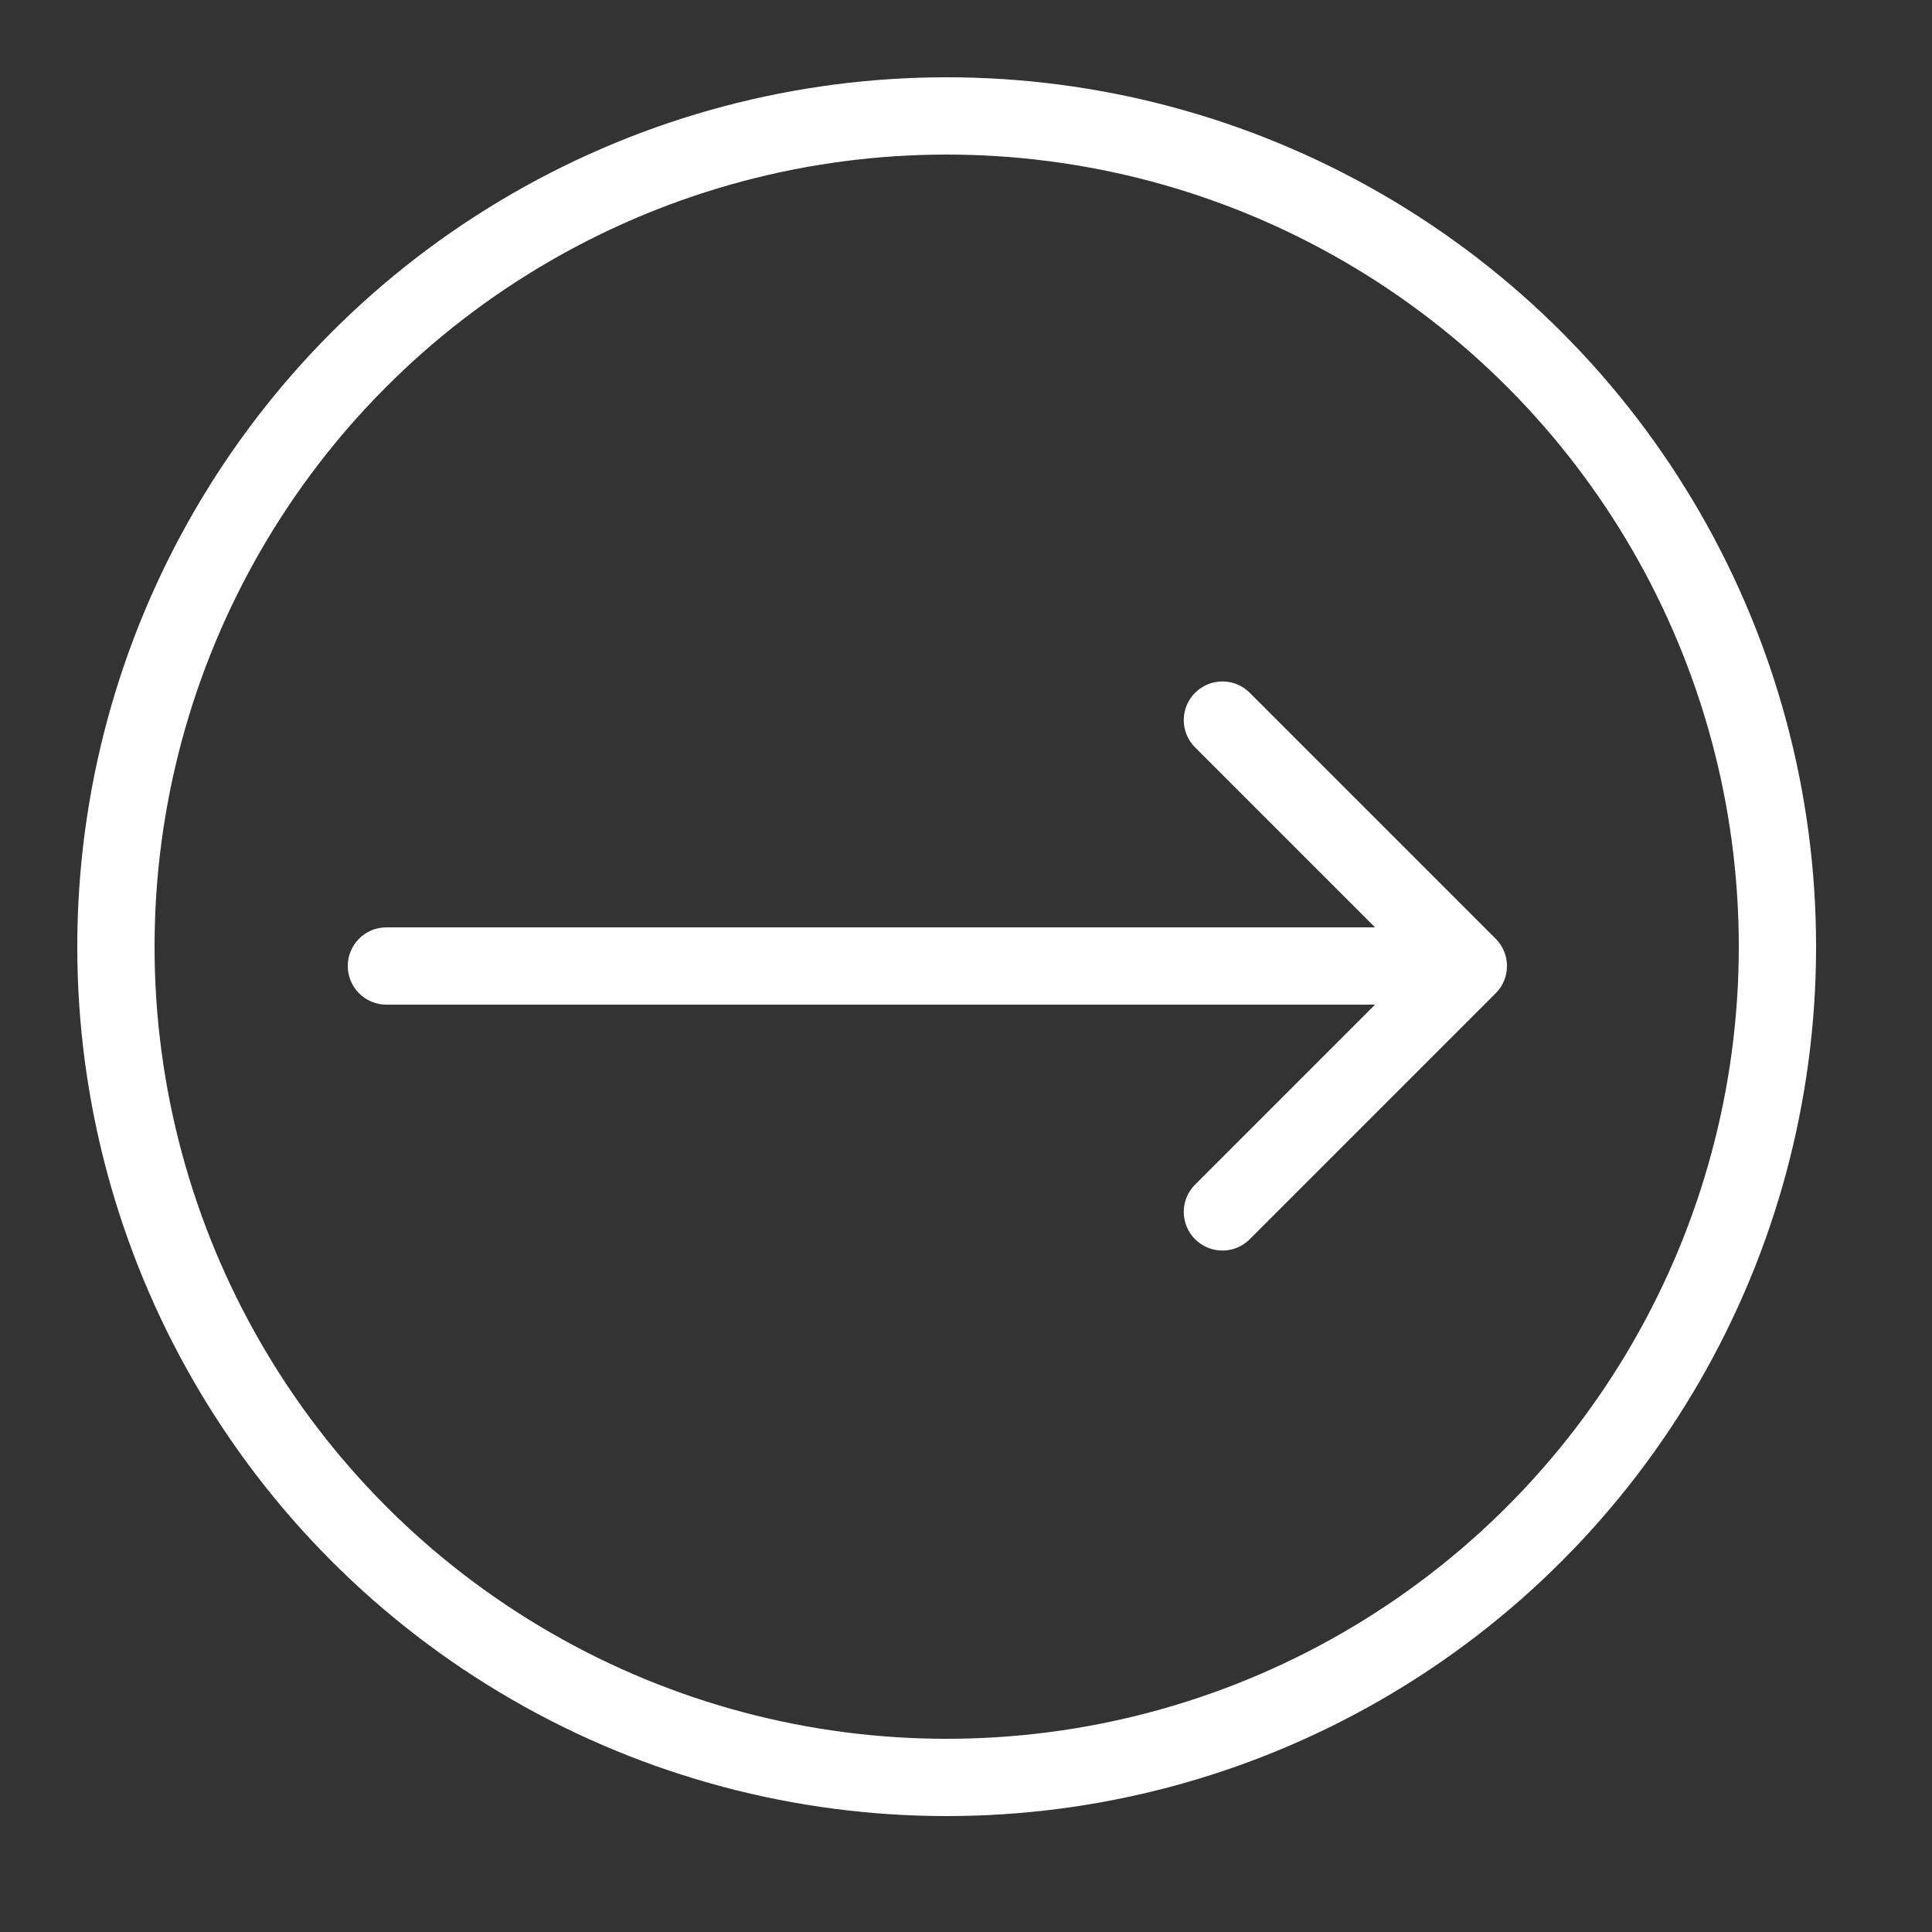 <svg width="50" height="50" viewBox="0 0 50 50" fill="none" xmlns="http://www.w3.org/2000/svg">
<rect x="0" y="0" width="50" height="50" fill="#333333" stroke="none"/>
<path d="M10 24C9.448 24 9 24.448 9 25C9 25.552 9.448 26 10 26L10 24ZM38.707 25.707C39.098 25.317 39.098 24.683 38.707 24.293L32.343 17.929C31.953 17.538 31.32 17.538 30.929 17.929C30.538 18.32 30.538 18.953 30.929 19.343L36.586 25L30.929 30.657C30.538 31.047 30.538 31.68 30.929 32.071C31.32 32.462 31.953 32.462 32.343 32.071L38.707 25.707ZM10 26L38 26L38 24L10 24L10 26Z" fill="white"/>
<circle cx="24.5" cy="24.5" r="21.5" stroke="white" stroke-width="2" stroke-linecap="round" stroke-linejoin="round"/>
</svg>
